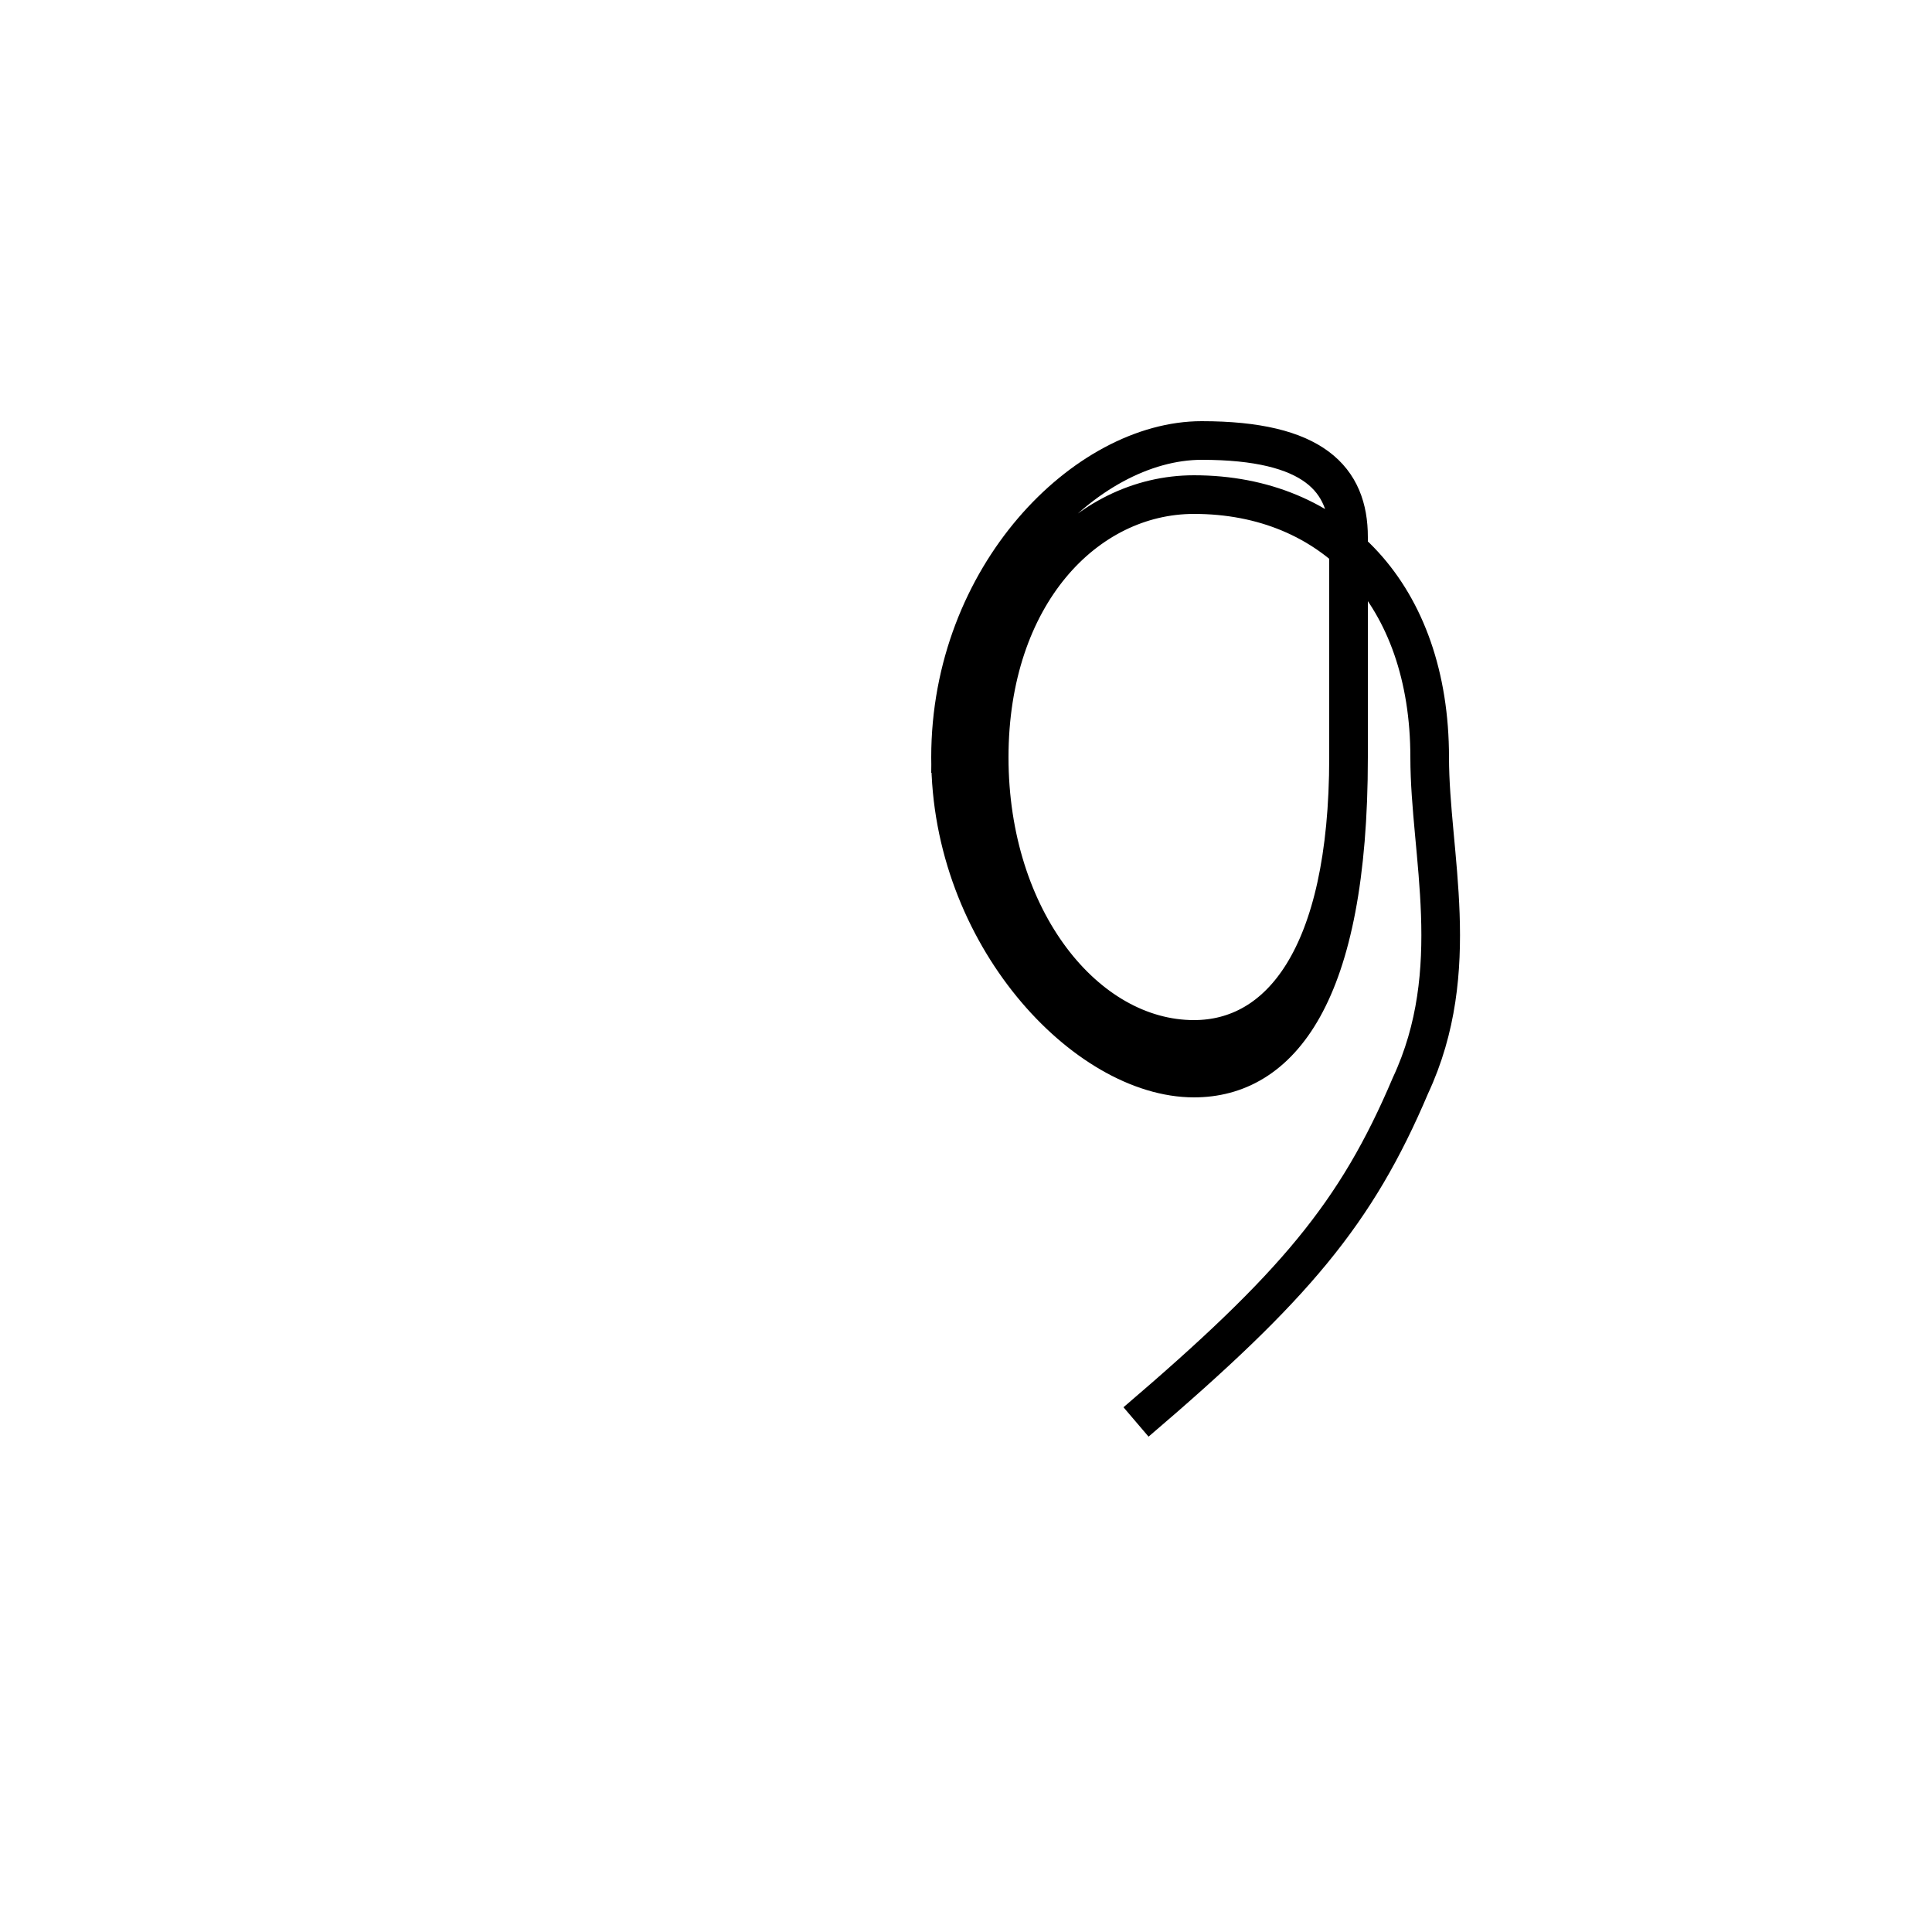 <?xml version='1.0' encoding='utf8'?>
<svg viewBox="0.0 -6.0 50.0 50.0" version="1.1" xmlns="http://www.w3.org/2000/svg">
<rect x="0.0" y="-6.0" width="50.0" height="50.0" fill="#808080" stroke="none"/>
<rect x="-1000" y="-1000" width="2000" height="2000" stroke="white" fill="white"/>
<g style="fill:white;stroke:#000000;  stroke-width:1">
<path d="M 29.4 -7.2 C 33.5 -10.7 35.1 -12.6 36.5 -15.9 C 37.9 -18.9 37.0 -21.9 37.0 -24.4 C 37.0 -28.6 34.5 -31.2 30.9 -31.2 C 28.1 -31.2 25.6 -28.6 25.6 -24.4 C 25.6 -20.2 28.1 -17.1 30.9 -17.1 C 33.1 -17.1 34.9 -19.2 34.9 -24.4 C 34.9 -26.6 34.9 -28.6 34.9 -30.1 C 34.9 -31.6 34.0 -32.6 31.1 -32.6 C 28.1 -32.6 24.6 -29.1 24.6 -24.4 C 24.6 -19.8 28.1 -16.1 30.9 -16.1 C 33.1 -16.1 34.9 -18.2 34.9 -24.4 C 34.9 -26.6 34.9 -28.6 34.9 -30.1 C 34.9 -31.6 34.0 -32.6 31.1 -32.6 C 28.1 -32.6 24.6 -29.1 24.6 -24.4 C 24.6 -19.8 28.1 -16.1 30.9 -16.1 C 33.1 -16.1 34.9 -18.2 34.9 -24.4 C 34.9 -26.6 34.9 -28.6 34.9 -30.1 C 34.9 -31.6 34.0 -32.6 31.1 -32.6 C 28.1 -32.6 24.6 -29.1 24.6 -24.4 C 24.6 -19.8 28.1 -16.1 30.9 -16.1 C 33.1 -16.1 34.9 -18.2 34.9 -24.4 C 34.9 -26.6 34.9 -28.6 34.9 -30.1 C 34.9 -31.6 34.0 -32.6 31.1 -32.6 C 28.1 -32.6 24.6 -29.1 24.6 -24.4 C 24.6 -19.8 28.1 -16.1 30.9 -16.1 C 33.1 -16.1 34.9 -18.2 34.9 -24.4 C 34.9 -26.6 34.9 -28.6 34.9 -30.1 C 34.9 -31.6 34.0 -32.6 31.1 -32.6 C 28.1 -32.6 24.6 -29.1 24.6 -24.4 C 24.6 -19.8 28.1 -16.1 30.9 -16.1 C 33.1 -16.1 34.9 -18.2 34.9 -24.4 C 34.9 -26.6 34.9 -28.6 34.9 -30.1 C 34.9 -31.6 34.0 -32.6 31.1 -32.6 C 28.1 -32.6 24.6 -29.1 24.6 -24.4 C 24.6 -19.8 28.1 -16.1 30.9 -16.1 C 33.1 -16.1 34.9 -18.2 34.9 -24.4 C 34.9 -26.6 34.9 -28.6 34.9 -30.1 C 34.9 -31.6 34.0 -32.6 31.1 -32.6 C 28.1 -32.6 24.6 -29.1 24.6 -24.4 C 24.6 -19.8 28.1 -16.1 30.9 -16.1 C 33.1 -16.1 34.9 -18.2 34.9 -24.4 C 34.9 -26.6 34.9 -28.6 34.9 -30.1 C 34.9 -31.6 34.0 -32.6 31.1 -32.6 C 28.1 -32.6 24.6 -29.1 24.6 -24.4 C 24.6 -19.8 28.1 -16.1 30.9 -16.1 C 33.1 -16.1 34.9 -18.2 34.9 -24.4 C 34.9 -26.6 34.9 -28.6 34.9 -30.1 C 34.9 -31.6 34.0 -32.6 31.1 -32.6 C 28.1 -32.6 24.6 -29.1 24.6 -24.4 C 24.6 -19.8 28.1 -16.1 30.9 -16.1 C 33.1 -16.1 34.9 -18.2 34.9 -24.4 C 34.9 -26.6 34.9 -28.6 34.9 -30.1 C 34.9 -31.6 34.0 -32.6 31.1 -32.6 C 28.1 -32.6 24.6 -29.1 24.6 -24.4 C 24.6 -19.8 28.1 -16.1 30.9 -16.1 C 33.1 -16.1 34.9 -18.2 34.9 -24.4 C 34.9 -26.6 34.9 -28.6 34.9 -30.1 C 34.9 -31.6 34.0 -32.6 31.1 -32.6 C 28.1 -32.6 24.6 -29.1 24.6 -24.4 C 24.6 -19.8 28.1 -16.1 30.9 -16.1 C 33.1 -16.1 34.9 -18.2 34.9 -24.4 C 34.9 -26.6 34.9 -28.6 34.9 -30.1 C 34.9 -31.6 34.0 -32.6 31.1 -32.6 C 28.1 -32.6 24.6 -29.1 24.6 -24.4 C 24.6 -19.8 28.1 -16.1 30.9 -16.1 C 33.1 -16.1 34.9 -18.2 34.9 -24.4 C 34.9 -26.6 34.9 -28.6 34.9 -30.1 C 34.9 -31.6 34.0 -32.6 31.1 -32.6 C 28.1 -32.6 24.6 -29.1 24.6 -24.4 C 24.6 -19.8 28.1 -16.1 30.9 -16.1 C 33.1 -16.1 34.9 -18.2 34.9 -24.4 C 34.9 -26.6 34.9 -28.6 34.9 -30.1 C 34.9 -31.6 34.0 -32.6 31.1 -32.6 C 28.1 -32.6 24.6 -29.1 24.6 -24.4 C 24.6 -19.8 28.1 -16.1 30.9 -16.1 C 33.1 -16.1 34.9 -18.2 34.9 -24.4 C 34.9 -26.6 34.9 -28.6 34.9 -30.1 C 34.9 -31.6 34.0 -32.6 31.1 -32.6 C 28.1 -32.6 24.6 -29.1 24.6 -24.4 C 24.6 -19.8 28.1 -16.1 30.9 -16.1 C 33.1 -16.1 34.9 -18.2 34.9 -24.4 C 34.9 -26.6 34.9 -28.6 34.9 -30.1 C 34.9 -31.6 34.0 -32.6 31.1 -32.6 C 28.1 -32.6 24.6 -29.1 24.6 -24.4 C 24.6 -19.8 28.1 -16.1 30.9 -16.1 C 33.1 -16.1 34.9 -18.2 34.9 -24.4 C 34.9 -26.6 34.9 -28.6 34.9 -30.1 C 34.9 -31.6 34.0 -32.6 31.1 -32.6 C 28.1 -32.6 24.6 -29.1 24.6 -24.4 C 24.6 -19.8 28.1 -16.1 30.9 -16.1 C 33.1 -16.1 34.9 -18.2 34.9 -24.4 C 34.9 -26.6 34.9 -28.6 34.9 -30.1 C 34.9 -31.6 34.0 -32.6 31.1 -32.6 C 28.1 -32.6 24.6 -29.1 24.6 -24.4 C 24.6 -19.8 28.1 -16.1 30.9 -16.1 C 33.1 -16.1 34.9 -18.2 34.9 -24.4 C 34.9 -26.6 34.9 -28.6 34.9 -30.1 C 34.9 -31.6 34.0 -32.6 31.1 -32.6 C 28.1 -32.6 24.6 -29.1 24.6 -24.4 C 24.6 -19.8 28.1 -16.1 30.9 -16.1 C 33.1 -16.1 34.9 -18.2 34.9 -24.4 C 34.9 -26.6 34.9 -28.6 34.9 -30.1 C 34.9 -31.6 34.0 -32.6 31.1 -32.6 C 28.1 -32.6 24.6 -29.1 24.6 -24.4 C 24.6 -19.8 28.1 -16.1 30.9 -16.1 C 33.1 -16.1 34.9 -18.2 34.9 -24.4 C 34.9 -26.6 34.9 -28.6 34.9 -30.1 C 34.9 -31.6 34.0 -32.6 31.1 -32.6 C 28.1 -32.6 24.6 -29.1 24.6 -24.4 C 24.6 -19.8 28.1 -16.1 30.9 -16.1 C 33.1 -16.1 34.9 -18.2 34.9 -24.4 C 34.9 -26.6 34.9 -28.6 34.9 -30.1 C 34.9 -31.6 34.0 -32.6 31.1 -32.6 C 28.1 -32.6 24.6 -29.1 24.6 -24.4 C 24.6 -19.8 28.1 -16.1 30.9 -16.1 C 33.1 -16.1 34.9 -18.2 34.9 -24.4 C 34.9 -26.6 34.9 -28.6 34.9 -30.1 C 34.9 -31.6 34.0 -32.6 31.1 -32.6 C 28.1 -32.6 24.6 -29.1 24.6 -24.4 C 24.6 -19.8 28.1 -16.1 30.9 -16.1 C 33.1 -16.1 34.9 -18.2 34.9 -24.4 C 34.9 -26.6 34.9 -28.6 34.9 -30.1 C 34.9 -31.6 34.0 -32.6 31.1 -32.6 C 28.1 -32.6 24.6 -29.1 24.6 -24.4 C 24.6 -19.8 28.1 -16.1 30.9 -16.1 C 33.1 -16.1 34.9 -18.2 34.9 -24.4 C 34.9 -26.6 34.9 -28.6 34.9 -30.1 C 34.9 -31.6 34.0 -32.6 31.1 -32.6 C 28.1 -32.6 24.6 -29.1 24.6 -24" transform="translate(0.0, 38.0)" />
</g>
</svg>